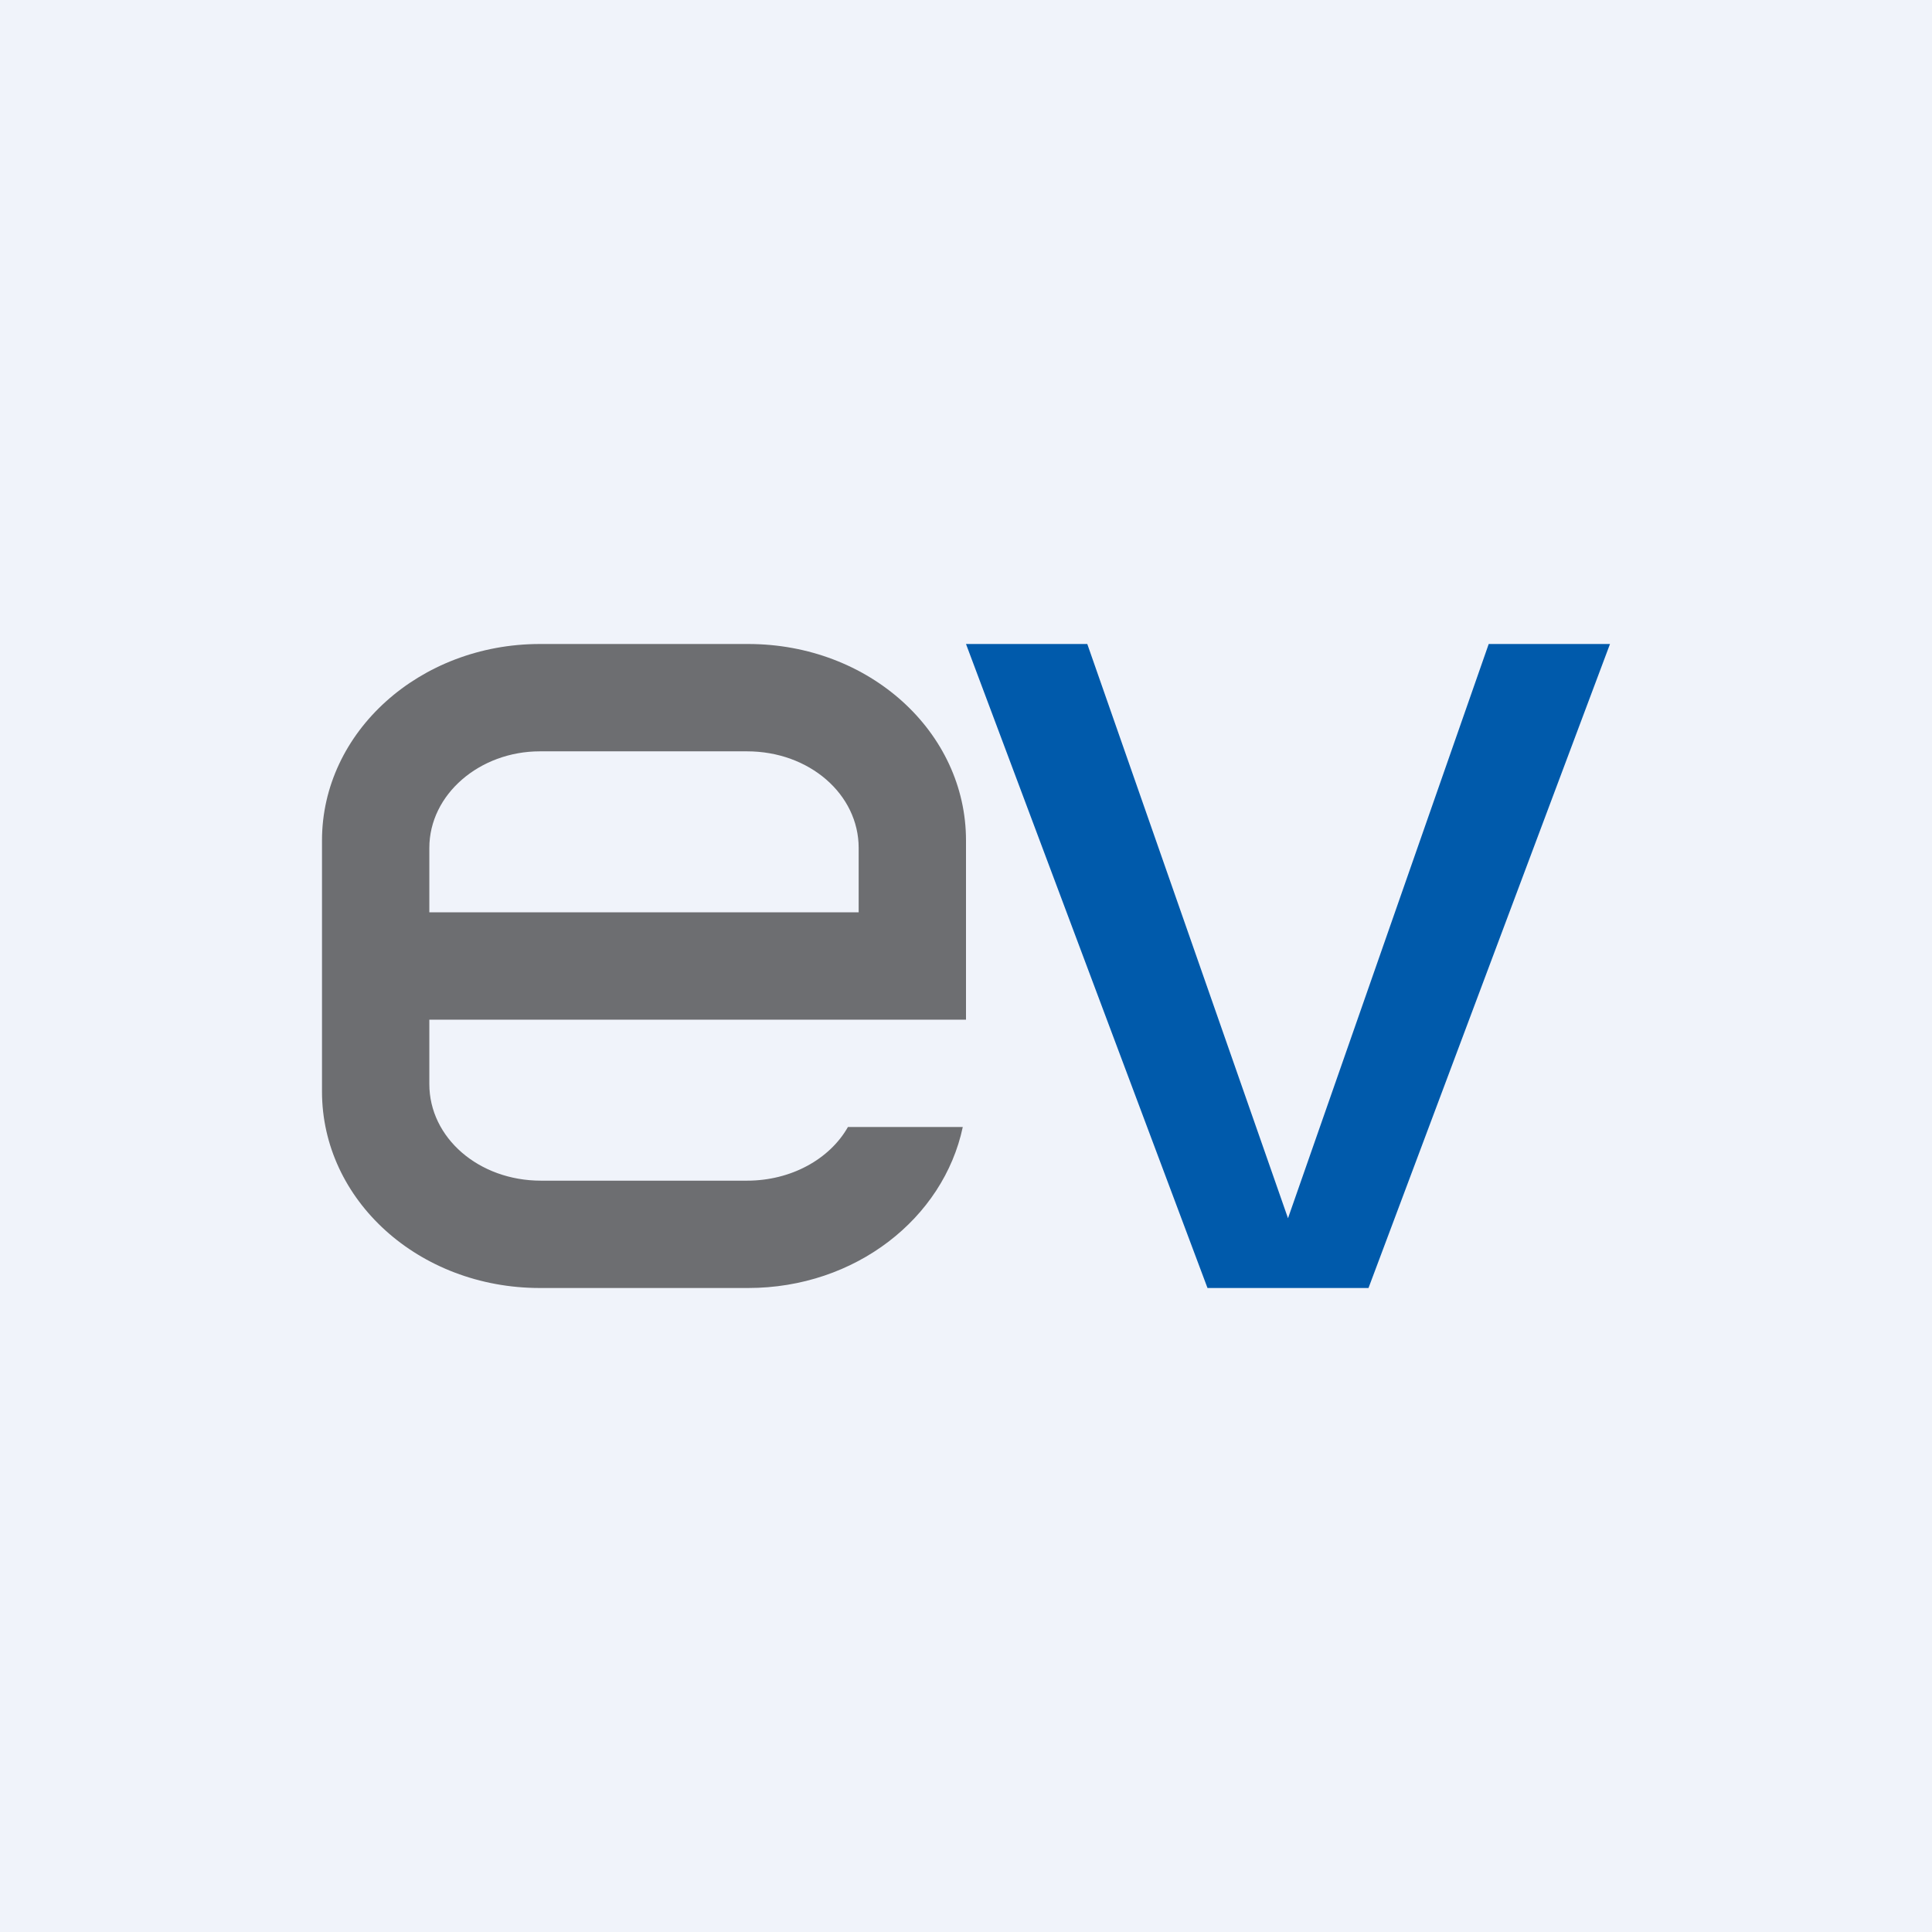 <!-- by TradingView --><svg width="18" height="18" viewBox="0 0 18 18" xmlns="http://www.w3.org/2000/svg"><path fill="#F0F3FA" d="M0 0h18v18H0z"/><path fill-rule="evenodd" d="M5.03 6C3.91 6 3 6.82 3 7.83v2.34C3 11.18 3.9 12 5.03 12h1.94c1 0 1.82-.65 2-1.5H7.9c-.17.3-.53.5-.94.5H5.04C4.46 11 4 10.6 4 10.1v-.6h5V7.83C9 6.82 8.1 6 6.97 6H5.03Zm0 1C4.47 7 4 7.4 4 7.9v.6h4v-.6c0-.5-.46-.9-1.04-.9H5.04Z" fill="#6D6E71"/><path d="m9 6 2.25 6h1.5L15 6h-1.13L12 11.35 10.13 6H9Z" fill="#005AAB"/></svg>
